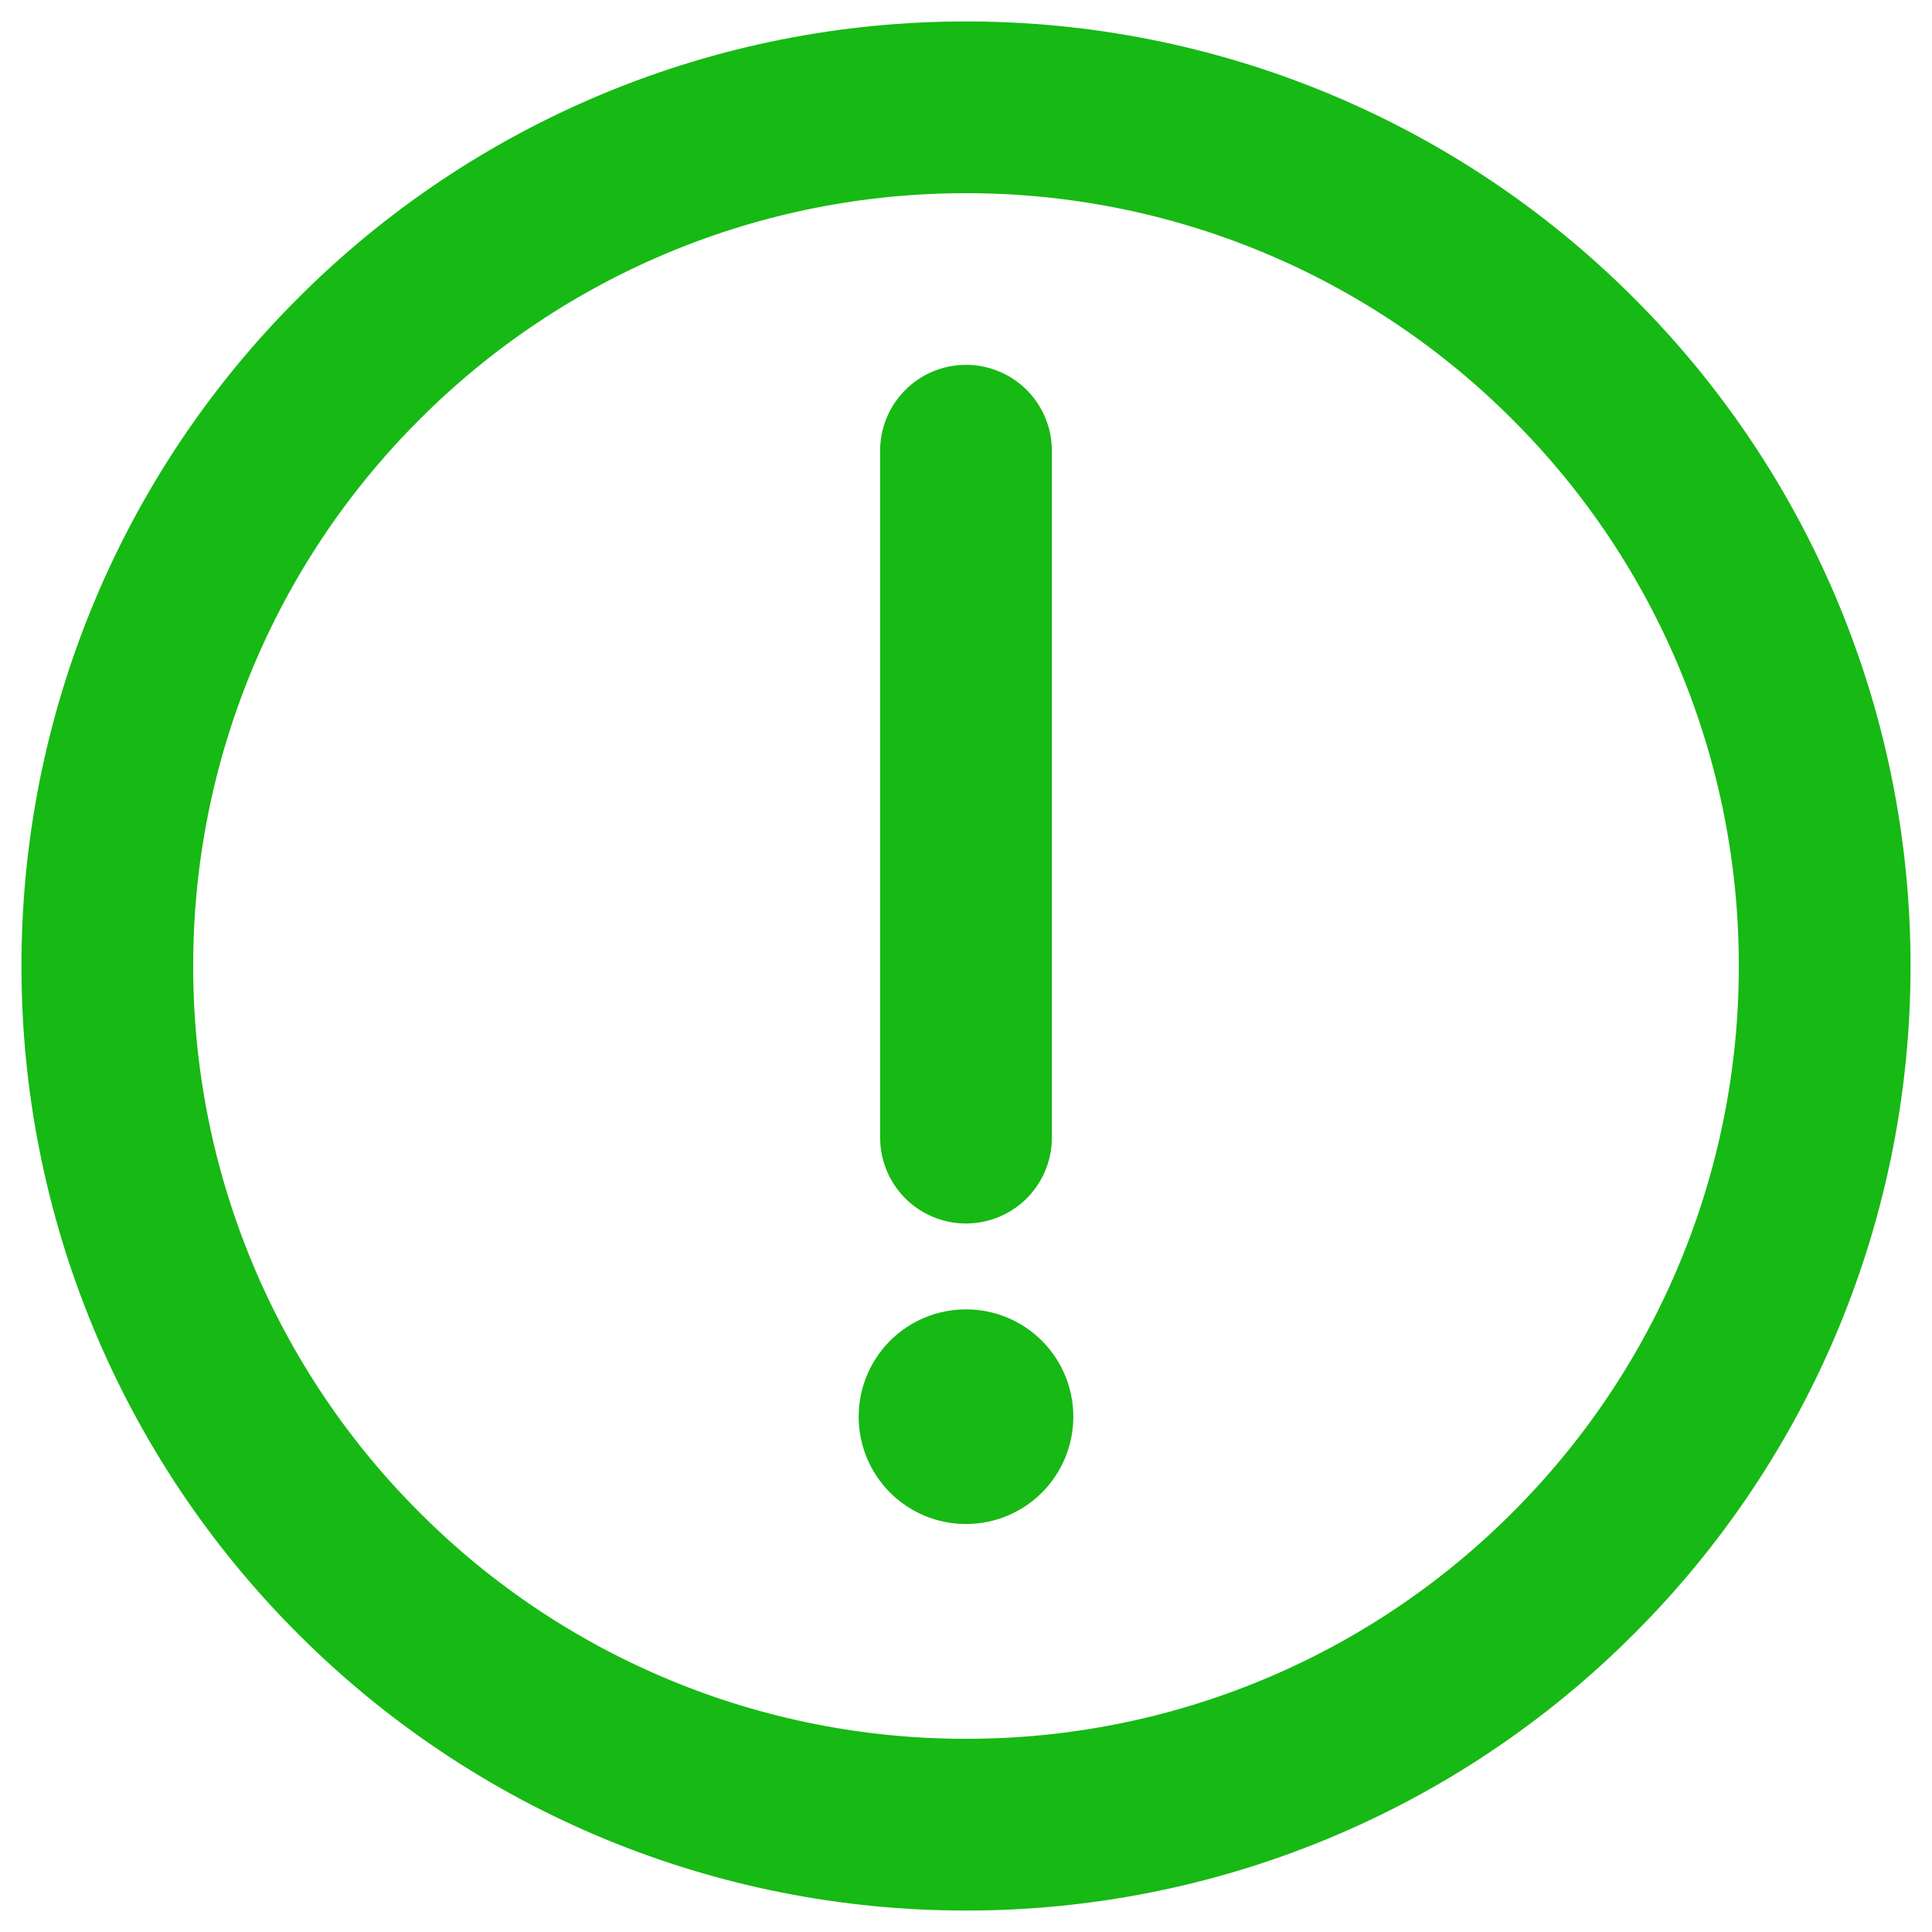 <svg width="18" height="18" viewBox="0 0 18 18" fill="none" xmlns="http://www.w3.org/2000/svg">
<path d="M9 17C10.051 17.001 11.091 16.795 12.062 16.393C13.033 15.991 13.915 15.401 14.657 14.657C15.401 13.915 15.991 13.033 16.393 12.062C16.795 11.091 17.001 10.051 17 9C17.001 7.949 16.795 6.909 16.393 5.938C15.991 4.967 15.401 4.085 14.657 3.343C13.915 2.599 13.033 2.009 12.062 1.607C11.091 1.205 10.051 0.999 9 1C7.949 0.999 6.909 1.205 5.938 1.607C4.967 2.009 4.085 2.599 3.343 3.343C2.599 4.085 2.009 4.967 1.607 5.938C1.205 6.909 0.999 7.949 1 9C0.999 10.051 1.205 11.091 1.607 12.062C2.009 13.033 2.599 13.915 3.343 14.657C4.085 15.401 4.967 15.991 5.938 16.393C6.909 16.795 7.949 17.001 9 17Z" stroke="#17B914" stroke-width="1.6" stroke-linejoin="round"/>
<path d="M9.566 13.765C9.416 13.915 9.212 13.999 9 13.999C8.788 13.999 8.584 13.915 8.434 13.765C8.284 13.615 8.2 13.411 8.2 13.199C8.2 12.987 8.284 12.784 8.434 12.633C8.584 12.483 8.788 12.399 9 12.399C9.212 12.399 9.416 12.483 9.566 12.633C9.716 12.784 9.8 12.987 9.8 13.199C9.8 13.411 9.716 13.615 9.566 13.765Z" fill="#17B914" stroke="#17B914" stroke-width="0.4"/>
<path d="M9 4.199V10.599" stroke="#17B914" stroke-width="1.6" stroke-linecap="round" stroke-linejoin="round"/>
</svg>
